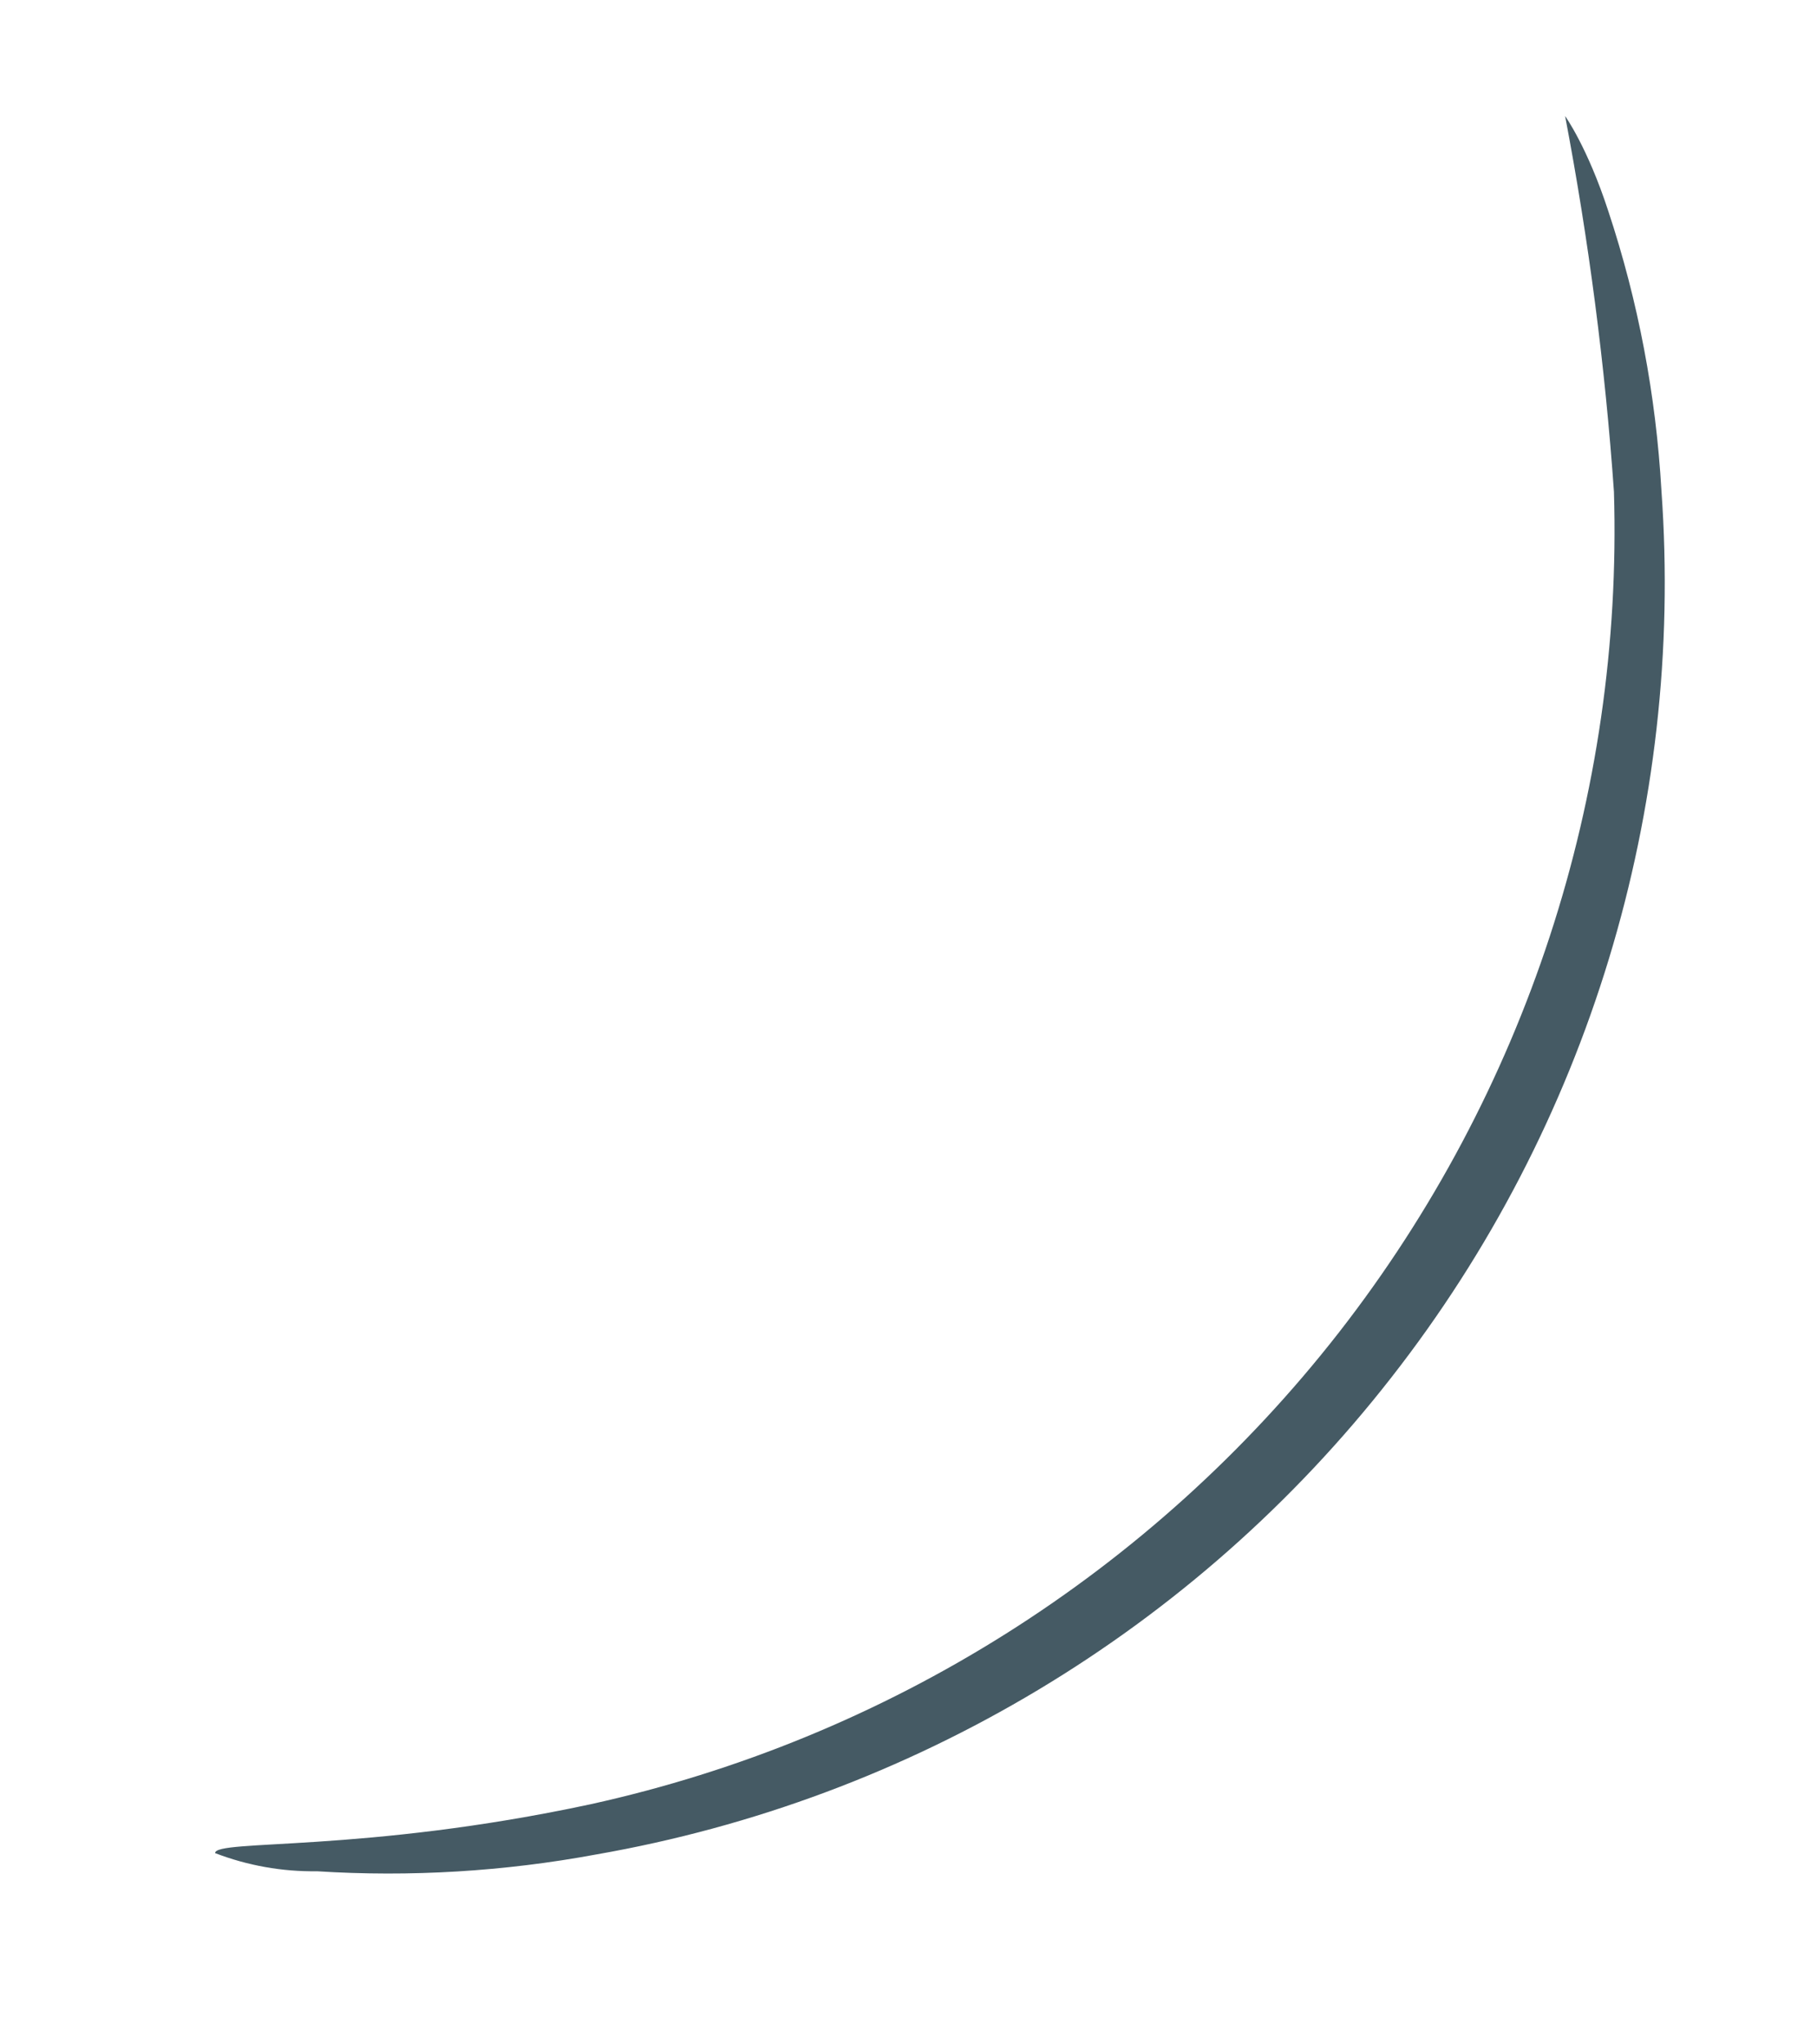 <?xml version="1.0" encoding="UTF-8" standalone="no"?><svg width='8' height='9' viewBox='0 0 8 9' fill='none' xmlns='http://www.w3.org/2000/svg'>
<path d='M6.891 0.511C6.891 0.511 6.989 0.647 7.081 0.929C7.213 1.327 7.291 1.74 7.315 2.159C7.416 3.563 6.993 4.955 6.126 6.064C5.26 7.174 4.012 7.922 2.625 8.164C2.22 8.239 1.807 8.264 1.396 8.238C1.242 8.24 1.09 8.213 0.947 8.158C0.947 8.096 1.598 8.158 2.6 7.943C3.907 7.655 5.072 6.921 5.895 5.866C6.717 4.811 7.146 3.502 7.106 2.165C7.067 1.61 6.995 1.058 6.891 0.511Z' fill='#455A64'/>
</svg>
